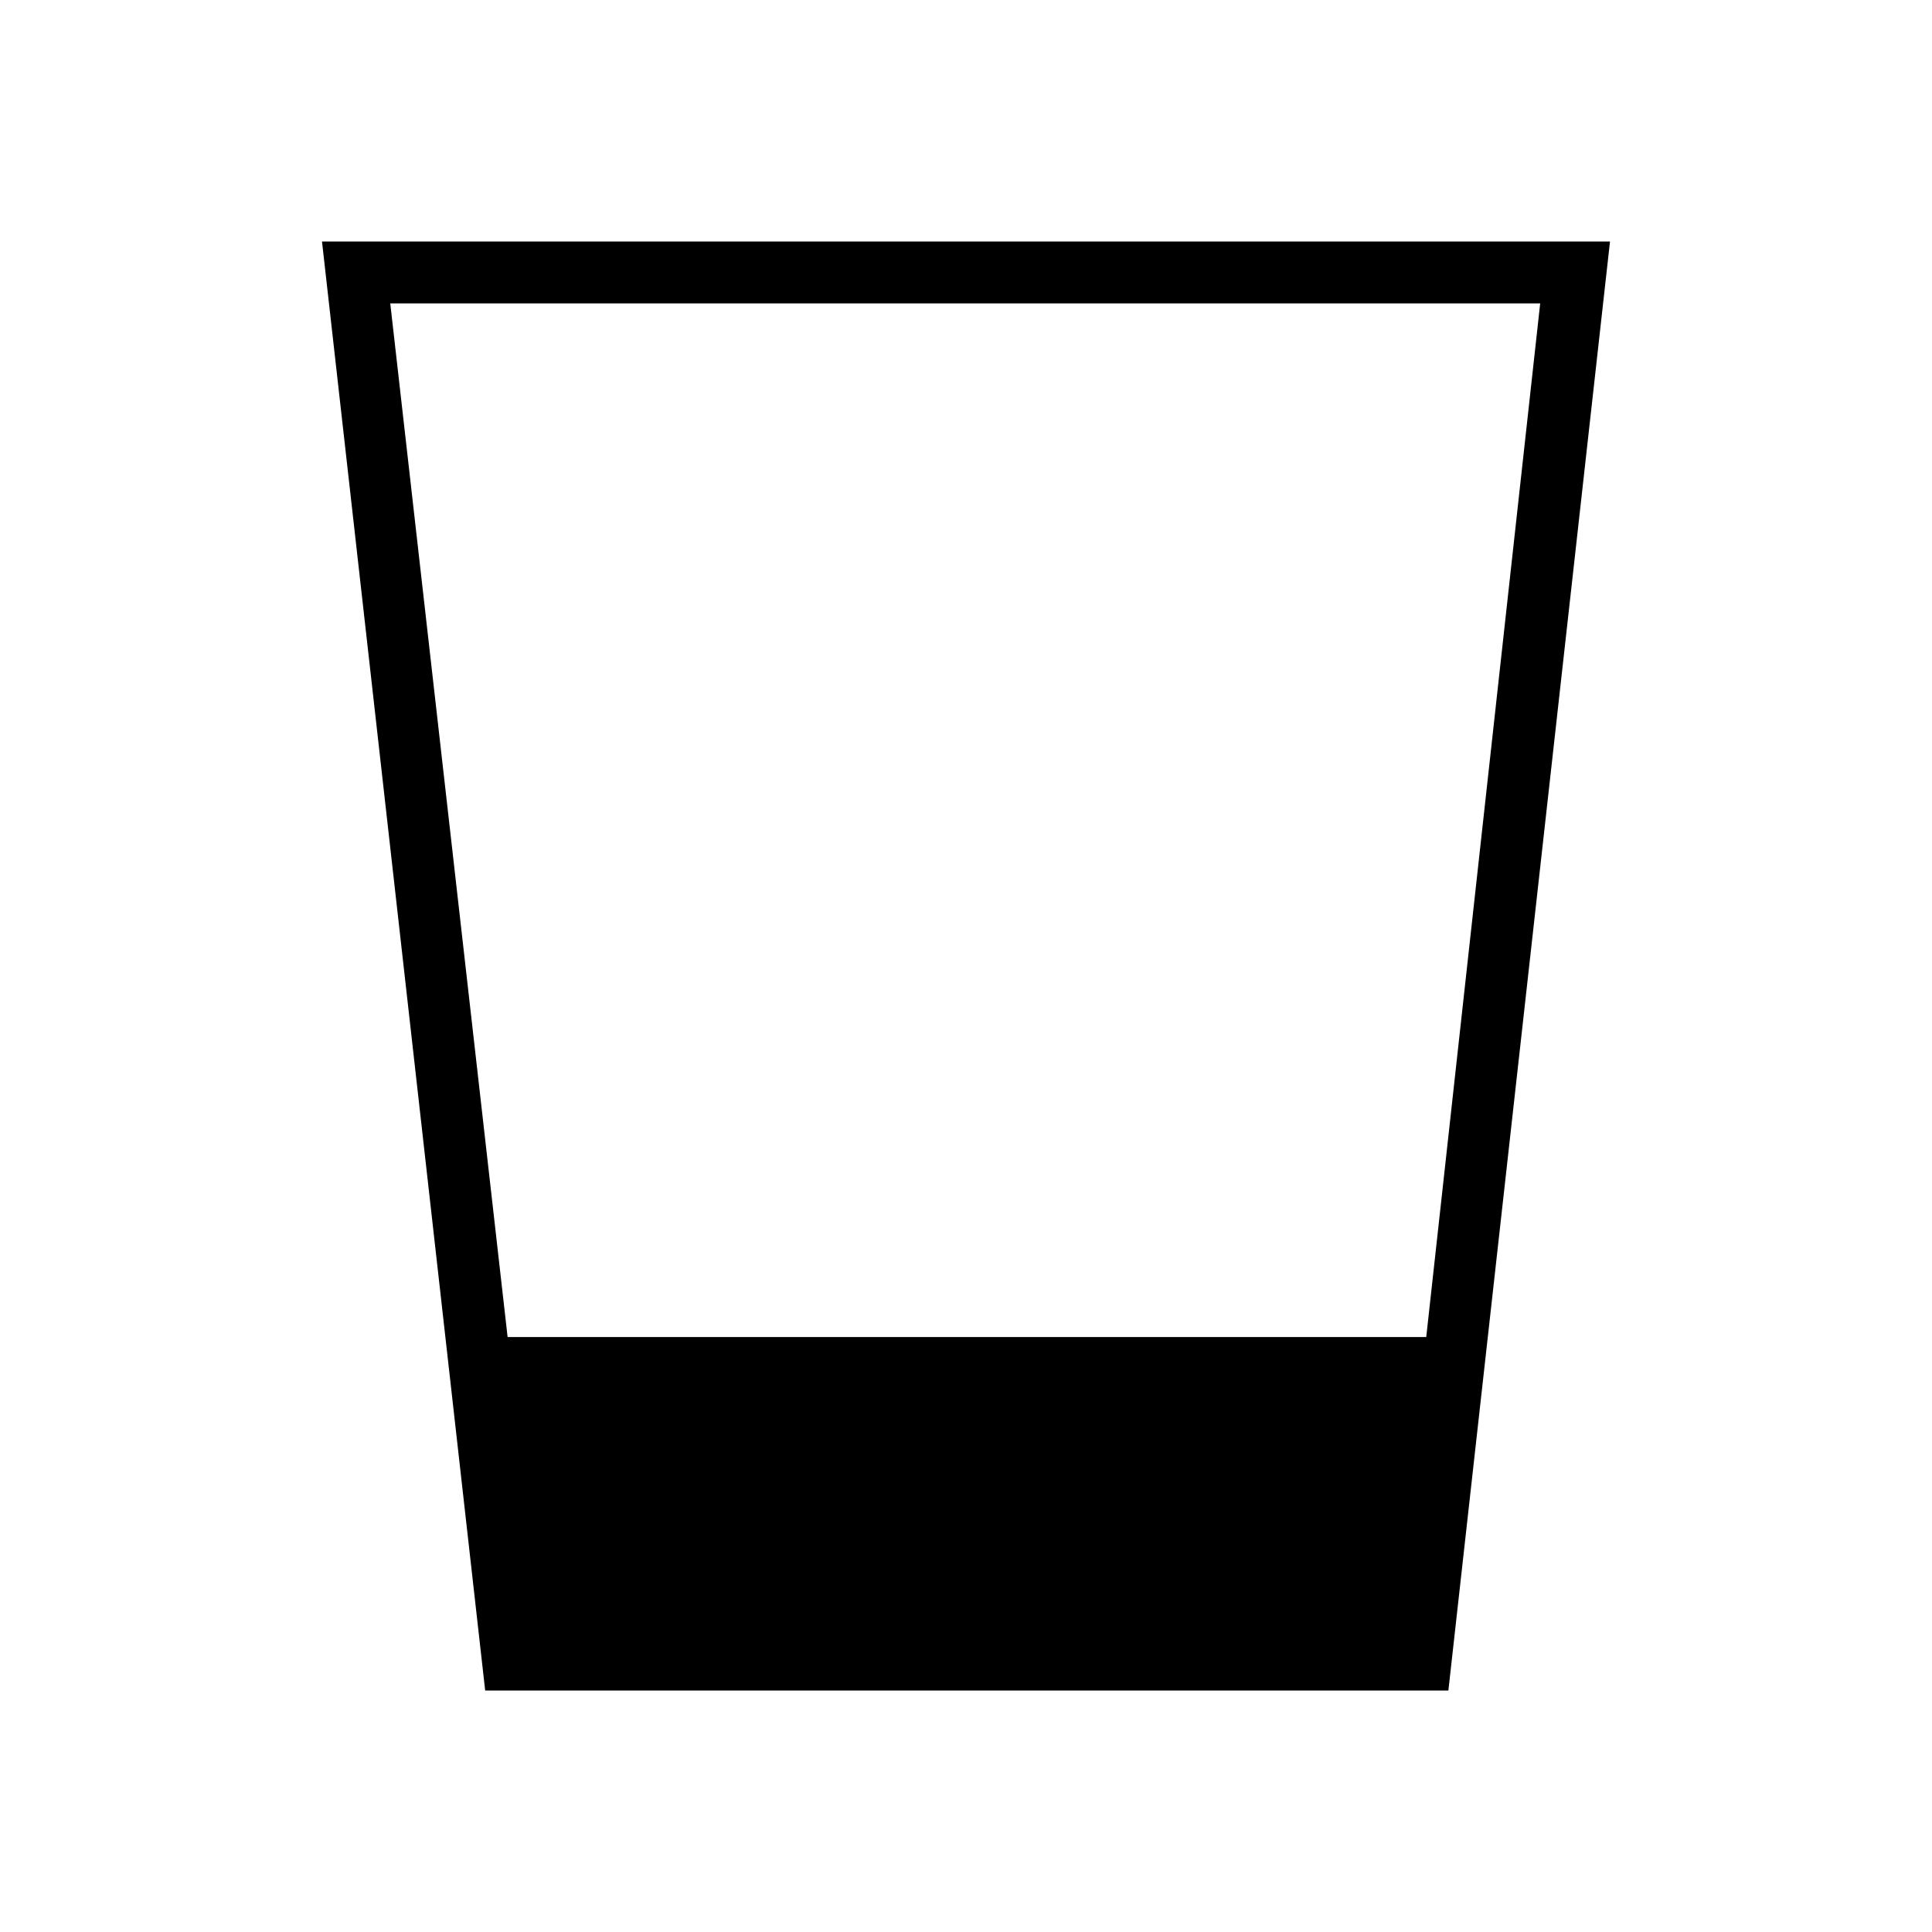 <svg xmlns="http://www.w3.org/2000/svg" height="48" viewBox="0 -960 960 960" width="48"><path d="M241.08-120 160-840h640l-80.31 720H241.08Zm11.15-175.62h456.46l56.62-513.61H193.92l58.31 513.61Z"/></svg>